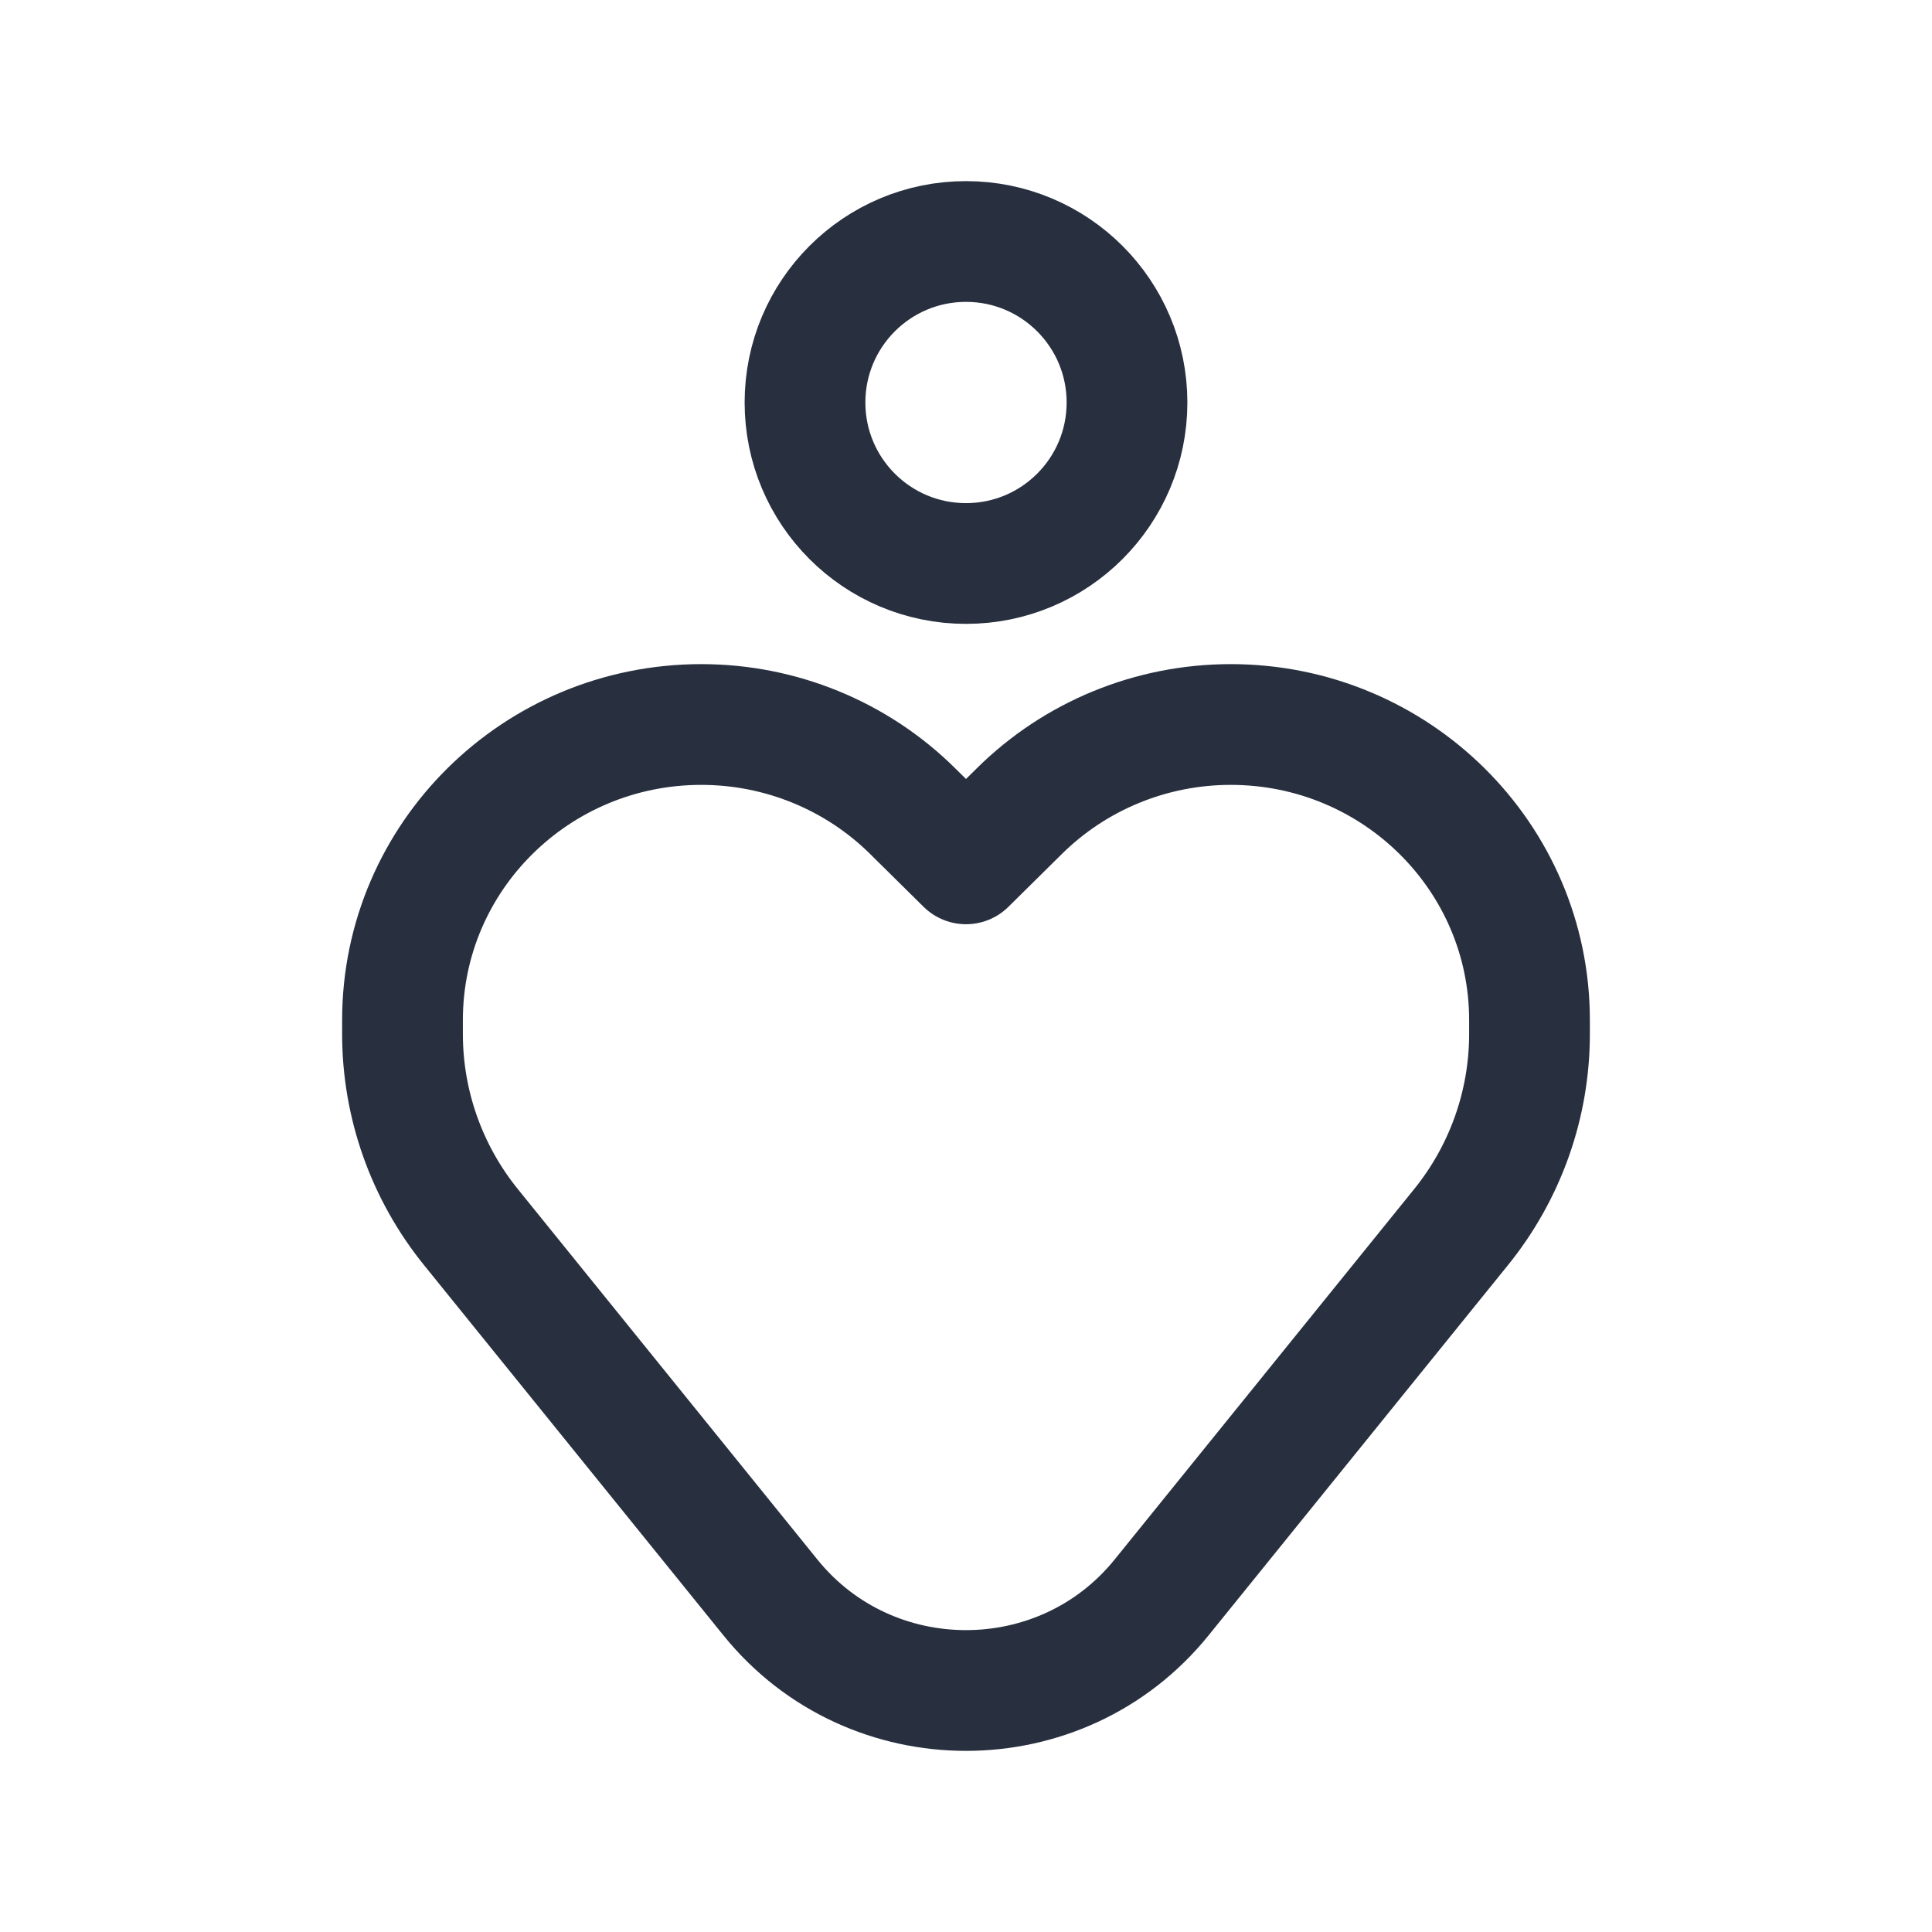 <svg width="24" height="24" viewBox="0 0 24 24" fill="none" xmlns="http://www.w3.org/2000/svg">
<path d="M14 5C14 6.105 13.105 7 12 7C10.895 7 10 6.105 10 5C10 3.895 10.895 3 12 3C13.105 3 14 3.895 14 5Z" stroke="#28303F" stroke-width="1.5"/>
<path d="M5.852 15.246L9.571 19.845C10.816 21.385 13.184 21.385 14.429 19.845L18.148 15.246C18.7 14.565 19 13.718 19 12.845V12.672C19 10.644 17.338 9 15.288 9C14.303 9 13.359 9.387 12.663 10.076L12 10.731L11.337 10.076C10.641 9.387 9.697 9 8.712 9C6.662 9 5 10.644 5 12.672V12.845C5 13.718 5.3 14.565 5.852 15.246Z" stroke="#28303F" stroke-width="1.5" stroke-linejoin="round"/>
</svg>
